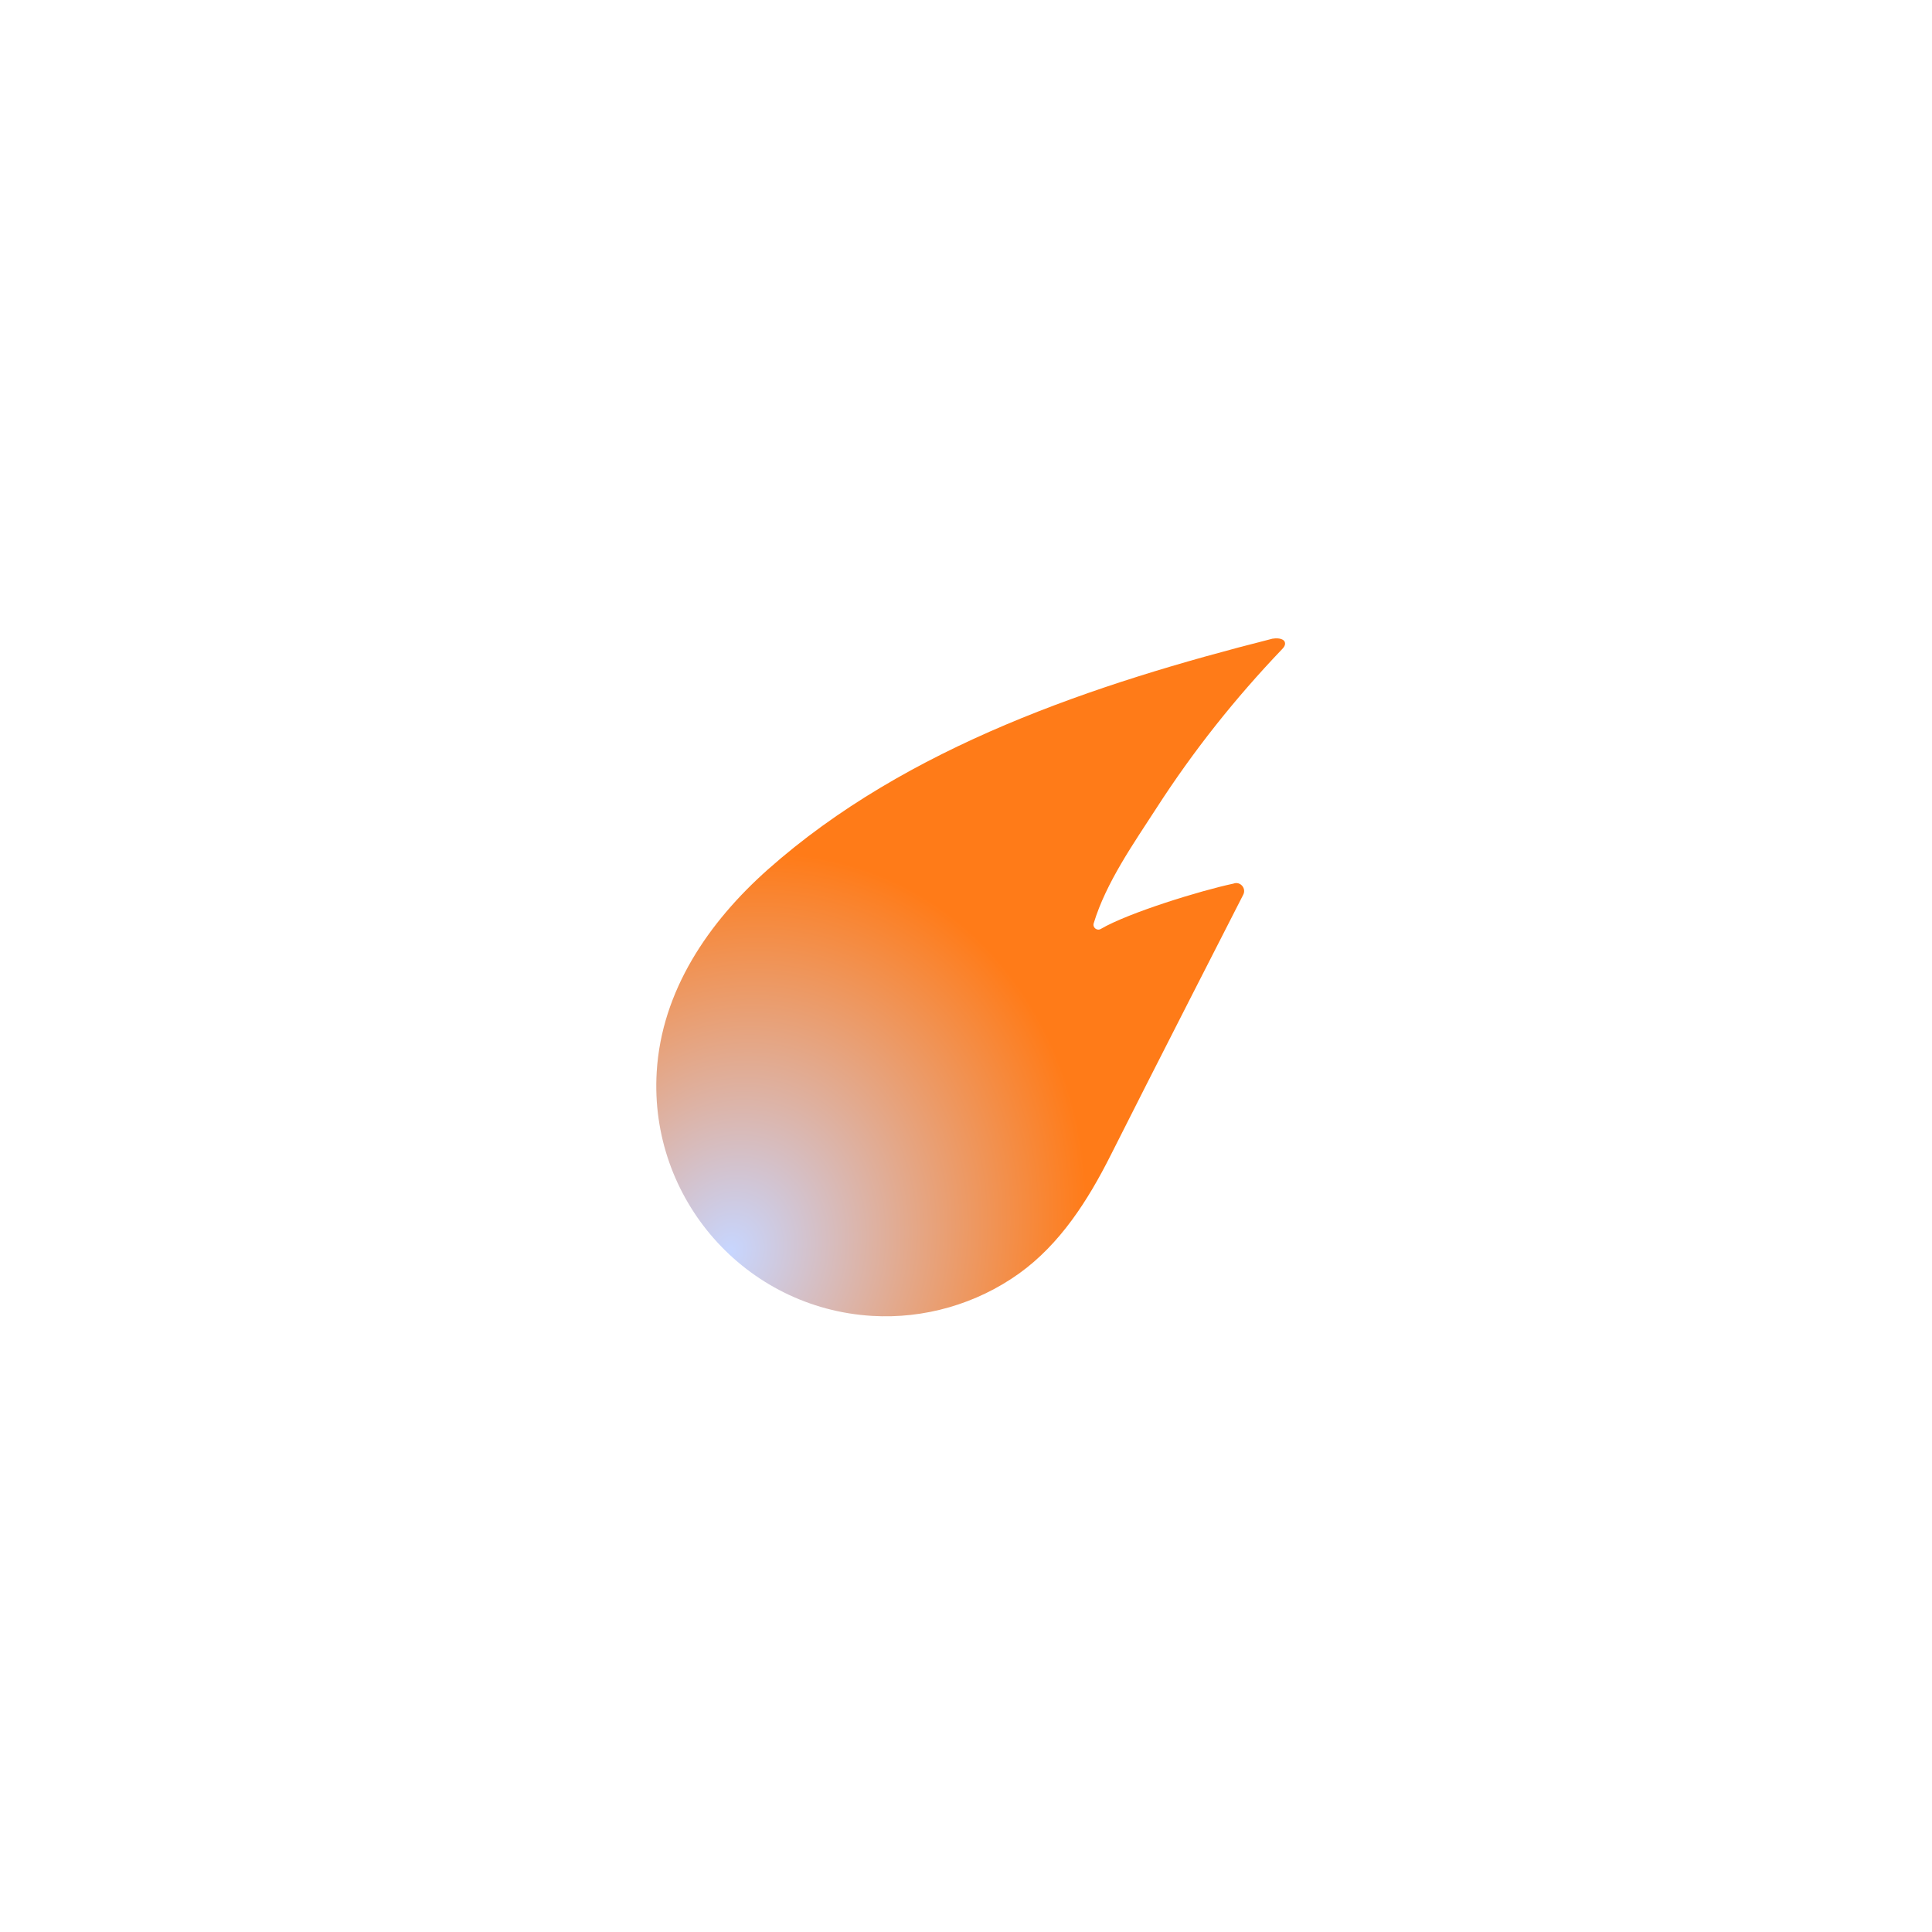 <svg width="125" height="125" viewBox="0 0 125 125" fill="none" xmlns="http://www.w3.org/2000/svg">
<g filter="url(#filter0_d_8321_5954)">
<path d="M20 40C20 28.954 28.954 20 40 20H85C96.046 20 105 28.954 105 40V85C105 96.046 96.046 105 85 105H40C28.954 105 20 96.046 20 85V40Z" fill="white"/>
</g>
<path d="M82.361 41.315C82.361 41.315 82.305 41.324 82.281 41.335C70.849 44.235 58.675 48.275 49.672 56.264C45.847 59.665 42.805 64.094 42.489 69.353C41.995 77.578 48.234 84.646 56.424 85.138C59.796 85.341 63.178 84.367 65.932 82.397C68.58 80.499 70.383 77.679 71.853 74.76C74.123 70.235 80.435 57.892 80.435 57.892C80.655 57.472 80.24 56.996 79.798 57.171C77.706 57.613 73.015 59.051 71.22 60.103C70.975 60.247 70.679 60.009 70.762 59.74C71.559 57.097 73.378 54.522 74.812 52.301C77.203 48.589 79.898 45.2 82.938 42.015C83.035 41.917 83.133 41.801 83.142 41.661C83.162 41.327 82.704 41.262 82.36 41.321L82.361 41.315Z" fill="url(#paint0_radial_8321_5954)"/>
<defs>
<filter id="filter0_d_8321_5954" x="0" y="0" width="125" height="125" filterUnits="userSpaceOnUse" color-interpolation-filters="sRGB">
<feFlood flood-opacity="0" result="BackgroundImageFix"/>
<feColorMatrix in="SourceAlpha" type="matrix" values="0 0 0 0 0 0 0 0 0 0 0 0 0 0 0 0 0 0 127 0" result="hardAlpha"/>
<feOffset/>
<feGaussianBlur stdDeviation="10"/>
<feComposite in2="hardAlpha" operator="out"/>
<feColorMatrix type="matrix" values="0 0 0 0 0.99 0 0 0 0 0.759 0 0 0 0 0.495 0 0 0 1 0"/>
<feBlend mode="normal" in2="BackgroundImageFix" result="effect1_dropShadow_8321_5954"/>
<feBlend mode="normal" in="SourceGraphic" in2="effect1_dropShadow_8321_5954" result="shape"/>
</filter>
<radialGradient id="paint0_radial_8321_5954" cx="0" cy="0" r="1" gradientUnits="userSpaceOnUse" gradientTransform="translate(47.13 81.056) rotate(-68.429) scale(26.374 22.644)">
<stop stop-color="#C7D6FF"/>
<stop offset="1" stop-color="#FF7B18"/>
</radialGradient>
</defs>
</svg>

